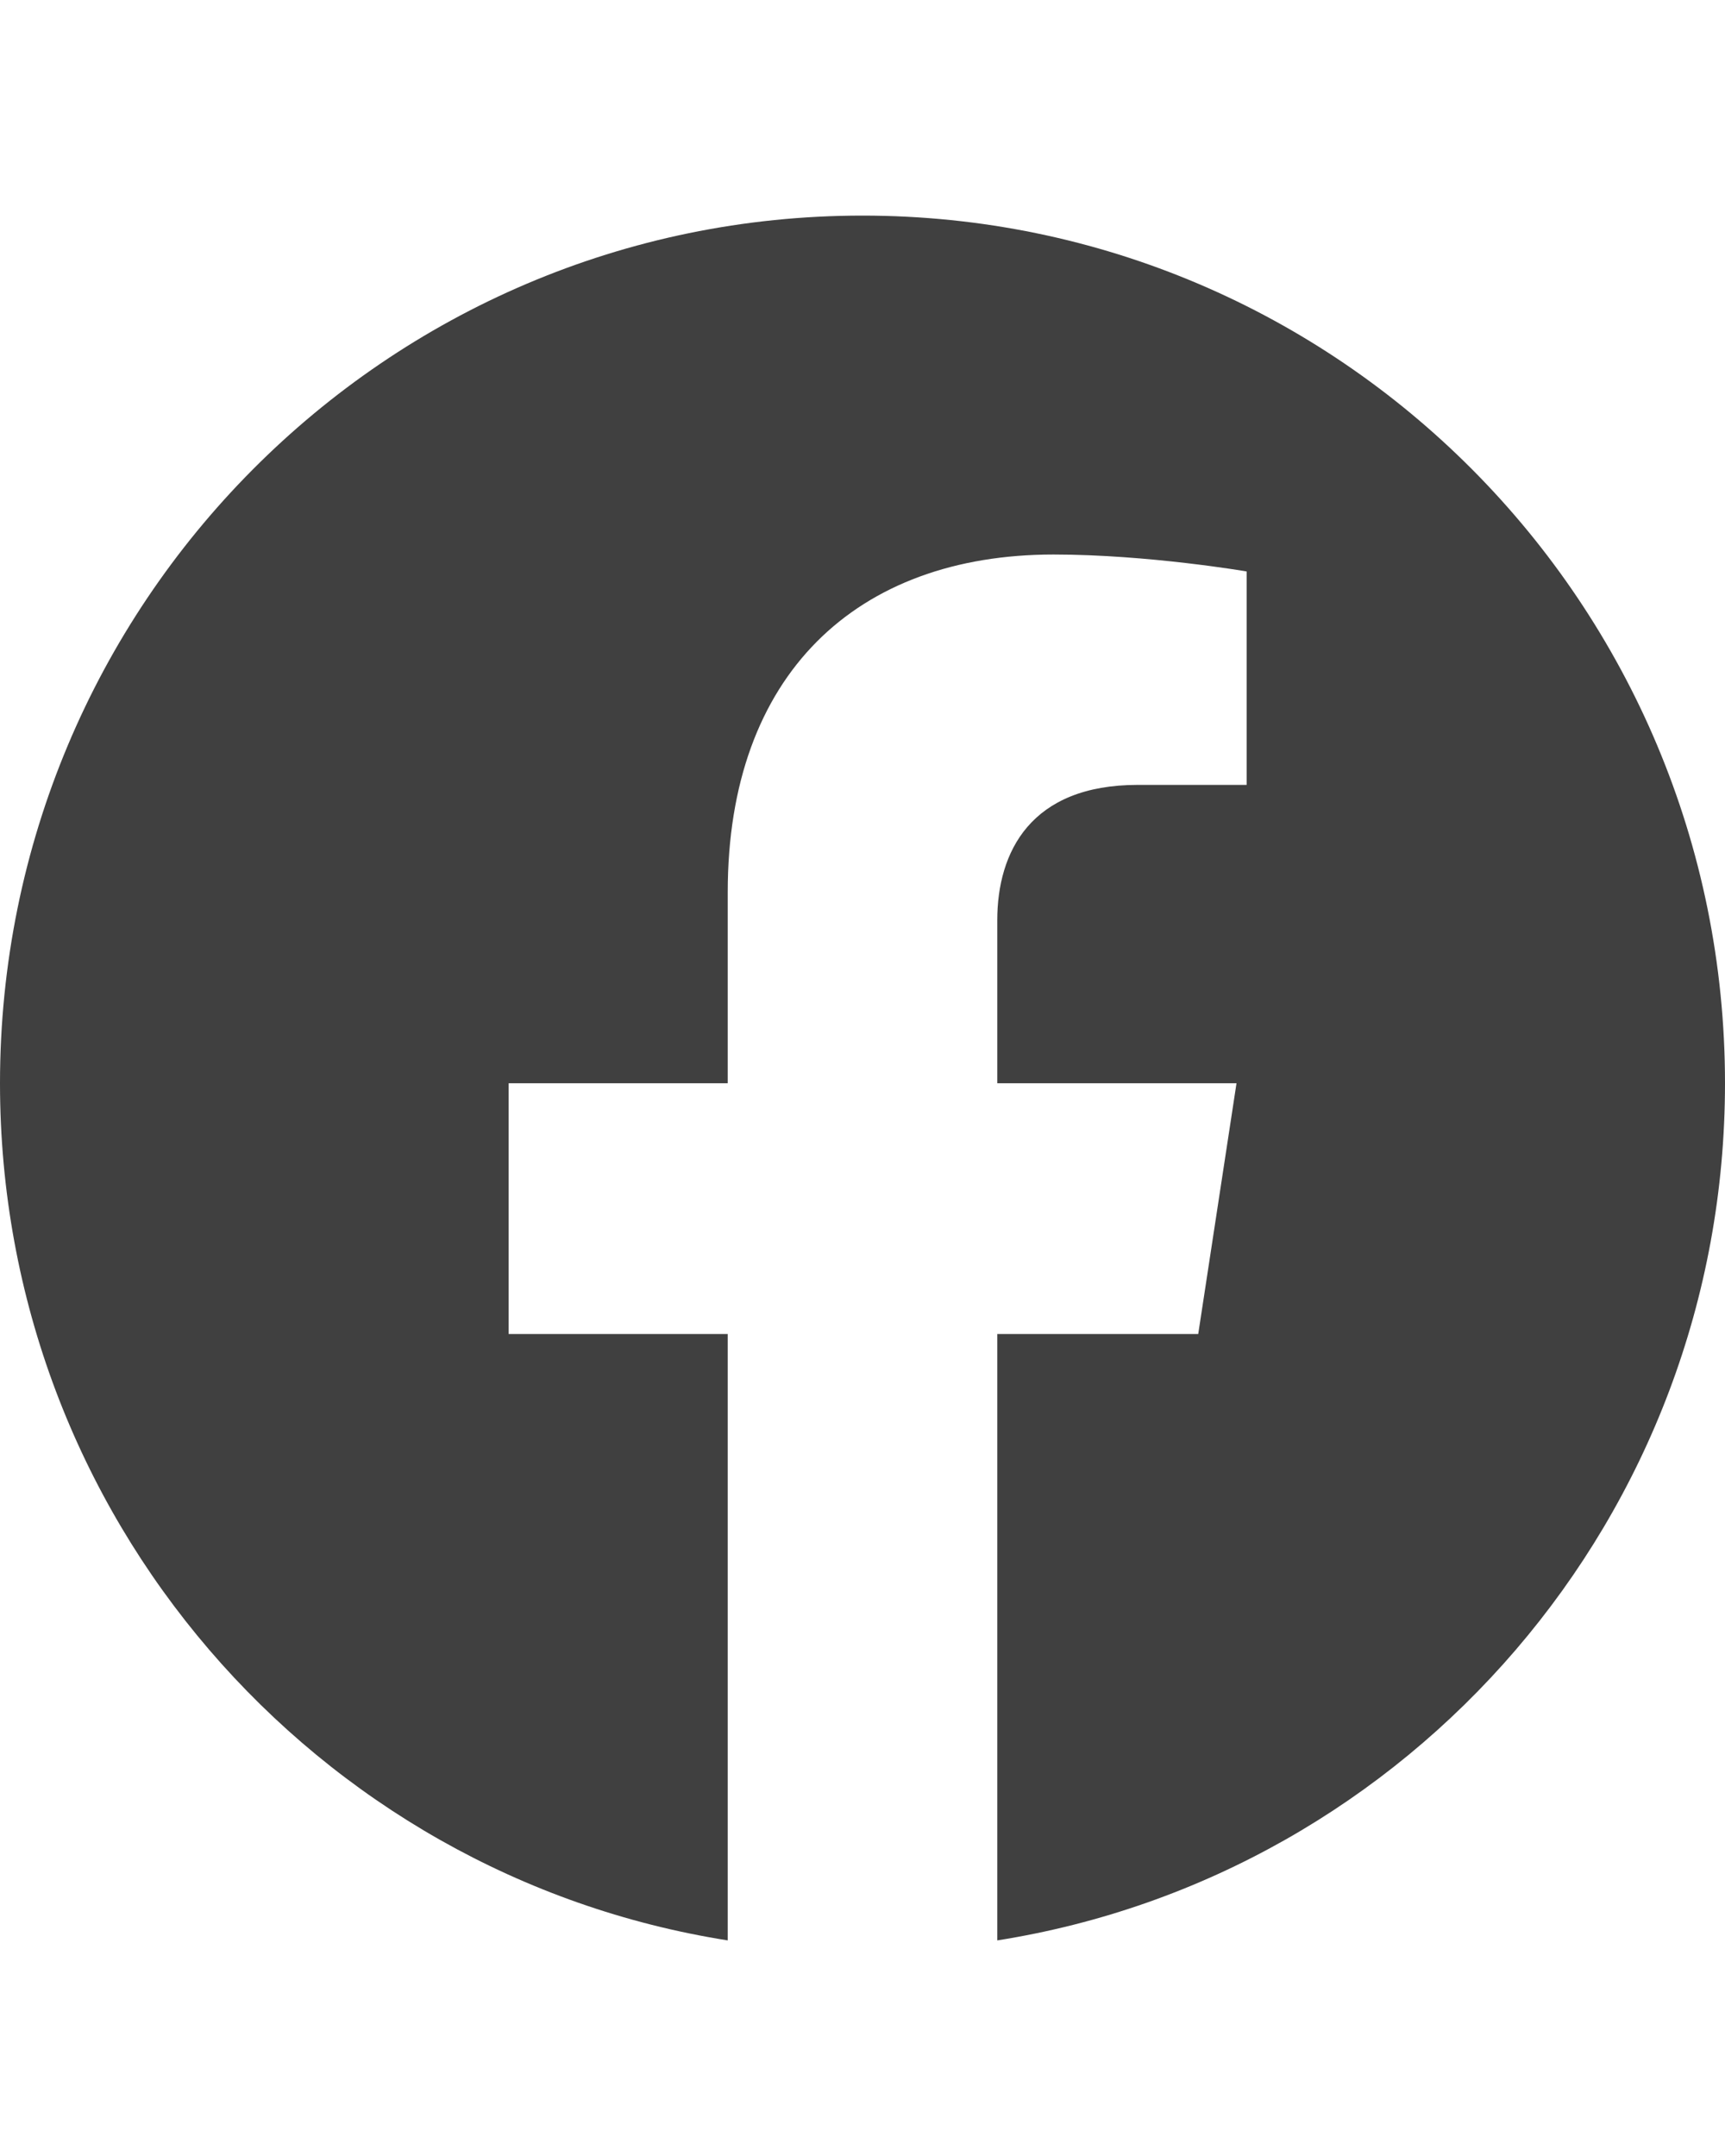 <svg width="16" height="20" viewBox="0 0 16 20" fill="none" xmlns="http://www.w3.org/2000/svg">
<path d="M16 10.049C16 5.602 12.419 2 8 2C3.581 2 0 5.602 0 10.049C0 14.066 2.925 17.396 6.75 18V12.375H4.718V10.049H6.75V8.275C6.75 6.258 7.944 5.144 9.772 5.144C10.647 5.144 11.563 5.301 11.563 5.301V7.281H10.553C9.56 7.281 9.25 7.902 9.25 8.538V10.049H11.469L11.114 12.375H9.25V18C13.075 17.396 16 14.066 16 10.049Z" fill="black" fill-opacity="0.75"/>
</svg>
